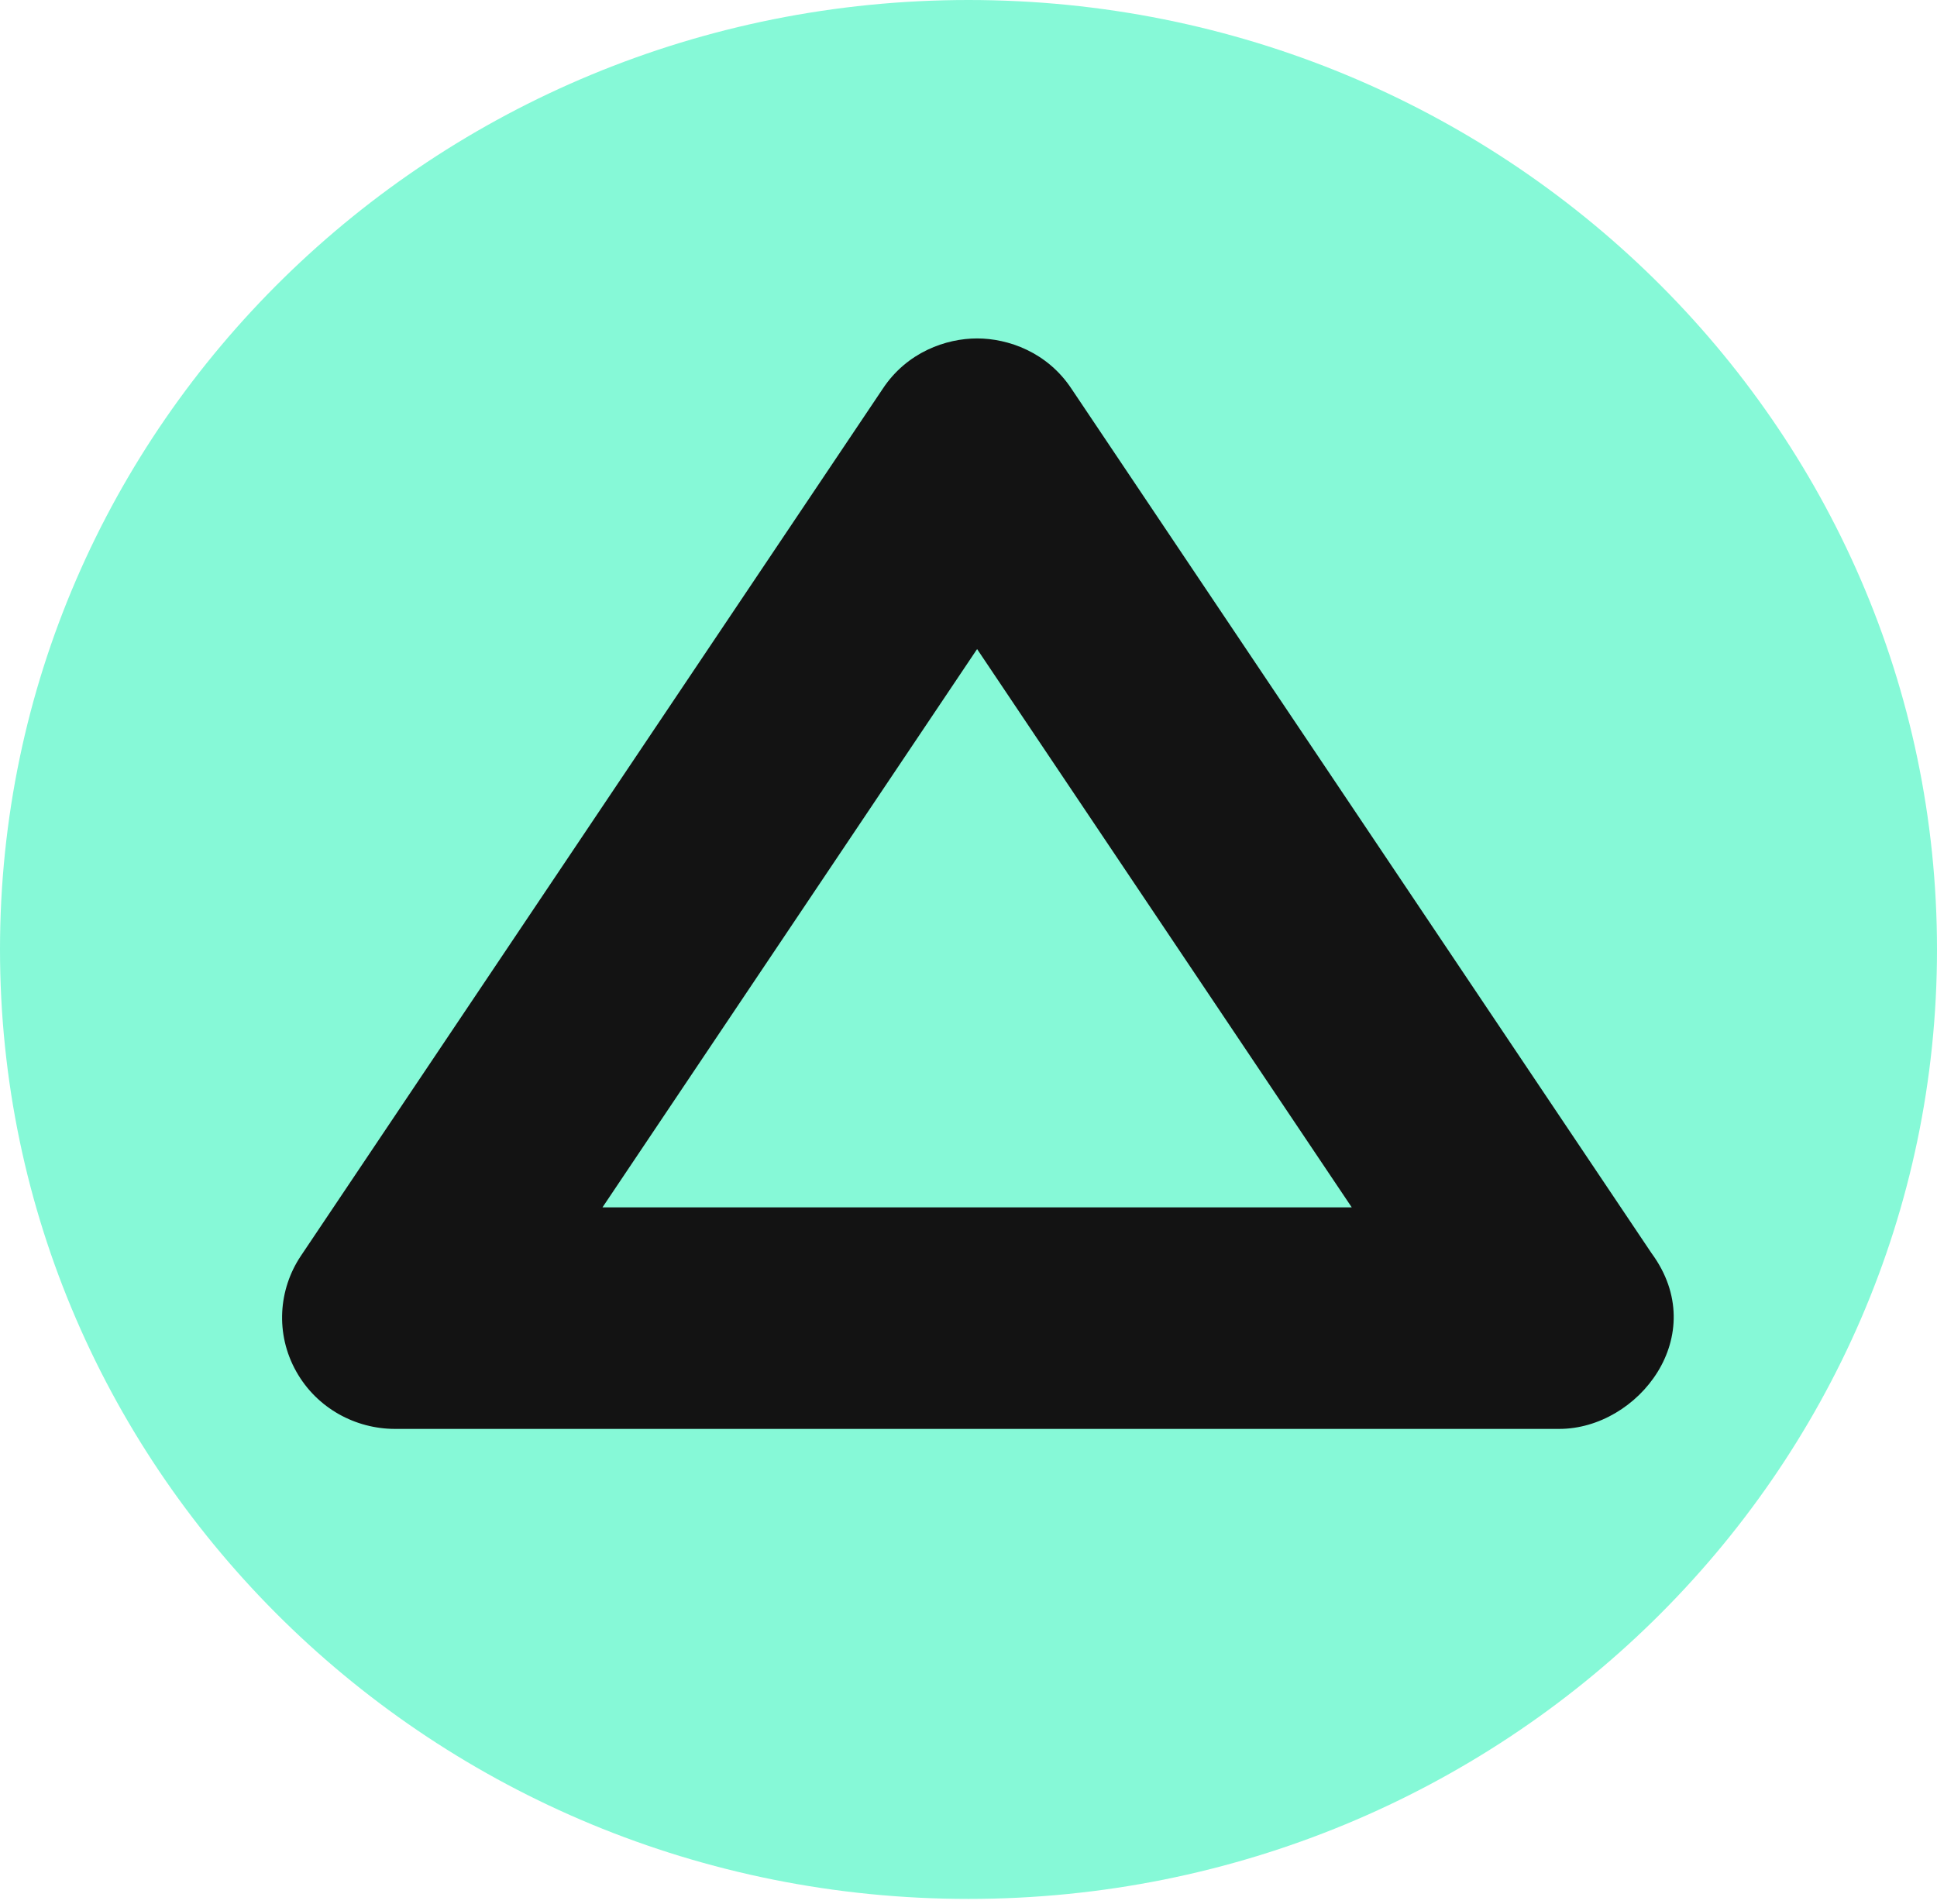 <svg width="59" height="58" viewBox="0 0 59 58" fill="none" xmlns="http://www.w3.org/2000/svg">
<path d="M29.5 57.854C45.792 57.854 59 44.903 59 28.927C59 12.951 45.792 0 29.5 0C13.208 0 0 12.951 0 28.927C0 44.903 13.208 57.854 29.5 57.854Z" fill="#86F9D7"/>
<path fill-rule="evenodd" clip-rule="evenodd" d="M32.642 11.852L50.303 38.178C52.147 40.684 49.898 43.534 47.495 43.534H12.029C10.842 43.534 9.659 42.917 9.024 41.786C8.377 40.634 8.484 39.277 9.165 38.262L26.883 11.852C27.624 10.725 28.82 10.311 29.762 10.311C30.705 10.311 31.901 10.725 32.642 11.852ZM32.57 15.59L32.605 15.539C32.593 15.556 32.582 15.573 32.57 15.59ZM26.92 15.539L26.954 15.59C26.943 15.573 26.932 15.556 26.92 15.539ZM29.762 19.775L41.174 36.785H18.351L29.762 19.775ZM44.7 42.04C44.672 42.001 44.646 41.962 44.621 41.922L44.7 42.04Z" fill="#131313"/>
</svg>
